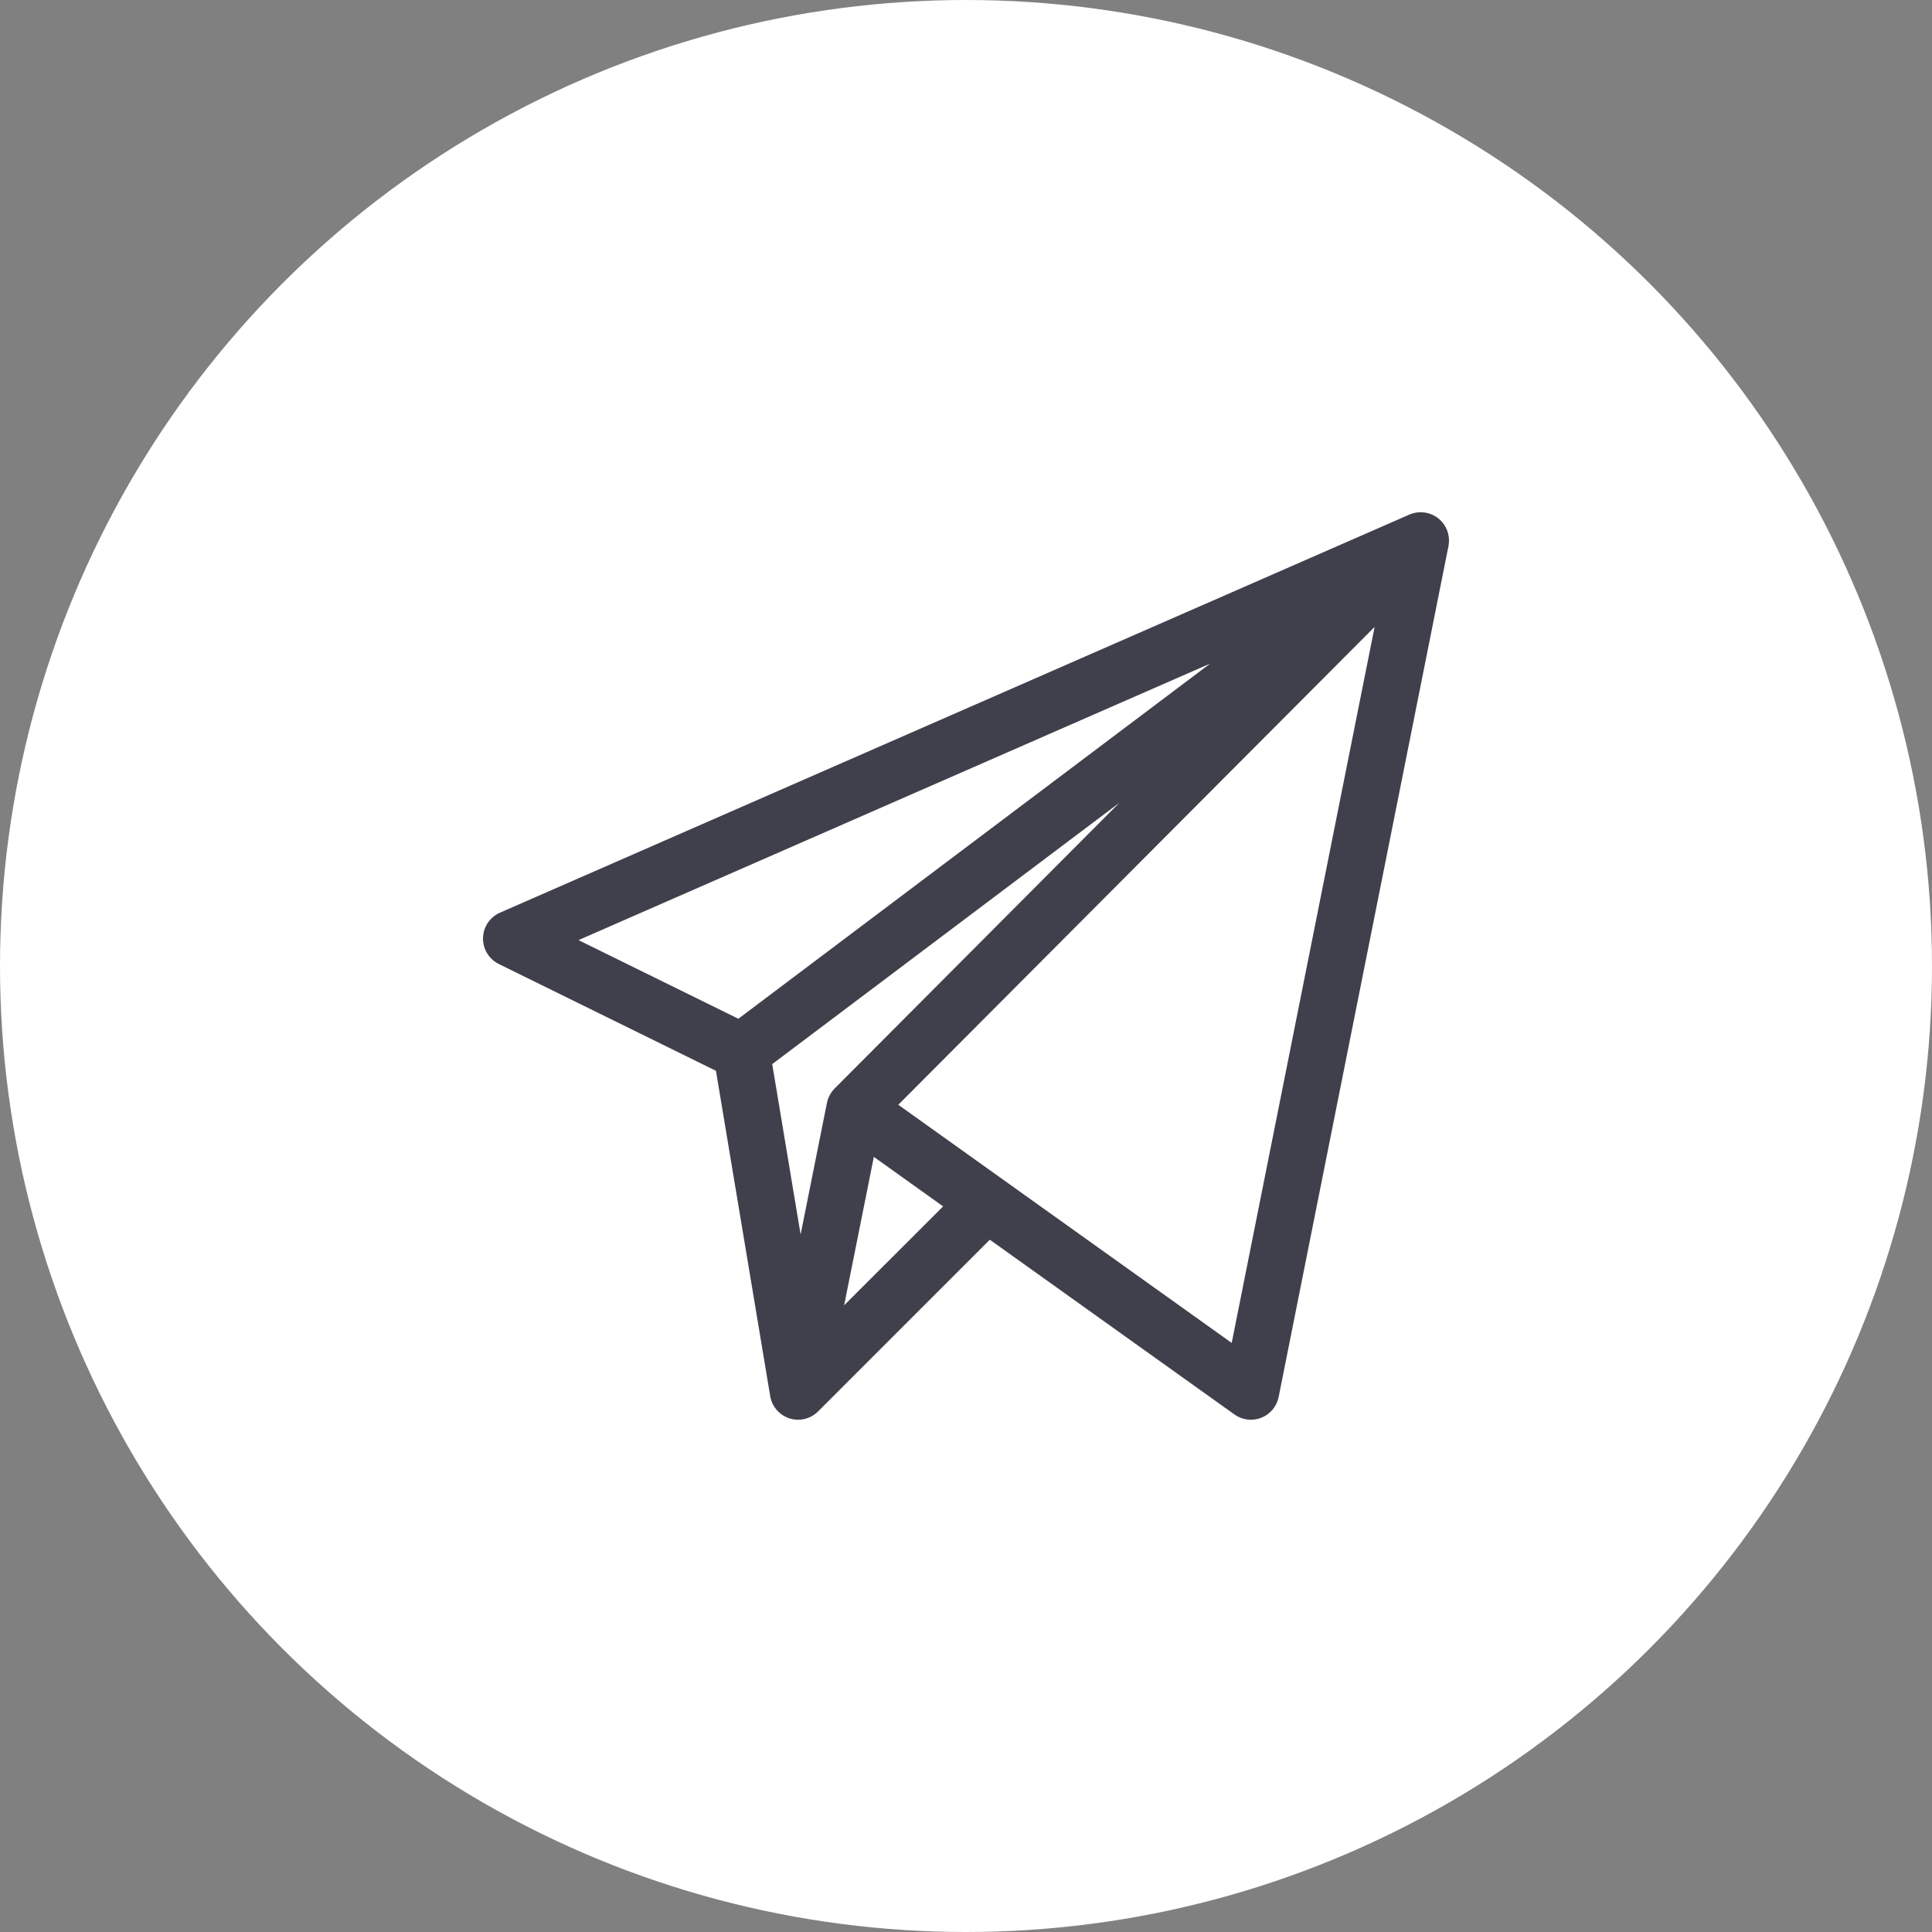 <svg width="40" height="40" viewBox="0 0 40 40" fill="none" xmlns="http://www.w3.org/2000/svg">
<rect x="0" y="0" width="40" height="40" fill="#808080" stroke="none"/>
<circle cx="20" cy="20" r="20" fill="white"/>
<g clip-path="url(#clip0)">
<path d="M29.851 10.801C29.678 10.607 29.405 10.556 29.179 10.654L10.351 18.896C10.142 18.988 10.005 19.192 10 19.42C9.995 19.648 10.123 19.858 10.328 19.959L14.823 22.17L15.944 28.891C15.98 29.146 16.18 29.351 16.441 29.388C16.629 29.415 16.815 29.349 16.944 29.216L20.493 25.667L25.558 29.285C25.72 29.401 25.93 29.426 26.114 29.353C26.299 29.28 26.434 29.118 26.473 28.923L29.989 11.306C30.023 11.131 29.979 10.944 29.851 10.801ZM15.287 21.092L11.977 19.464L25.055 13.739L15.287 21.092ZM17.121 22.834L16.576 25.558L15.988 22.031L23.174 16.622L17.281 22.535C17.198 22.618 17.143 22.726 17.121 22.834ZM17.477 27.025L18.092 23.952L19.526 24.977L17.477 27.025ZM25.501 27.804L18.598 22.873L28.46 12.979L25.501 27.804Z" fill="#40404C"/>
</g>
<defs>
<clipPath id="clip0">
<rect width="20" height="20" fill="white" transform="translate(10 10)"/>
</clipPath>
</defs>
</svg>
